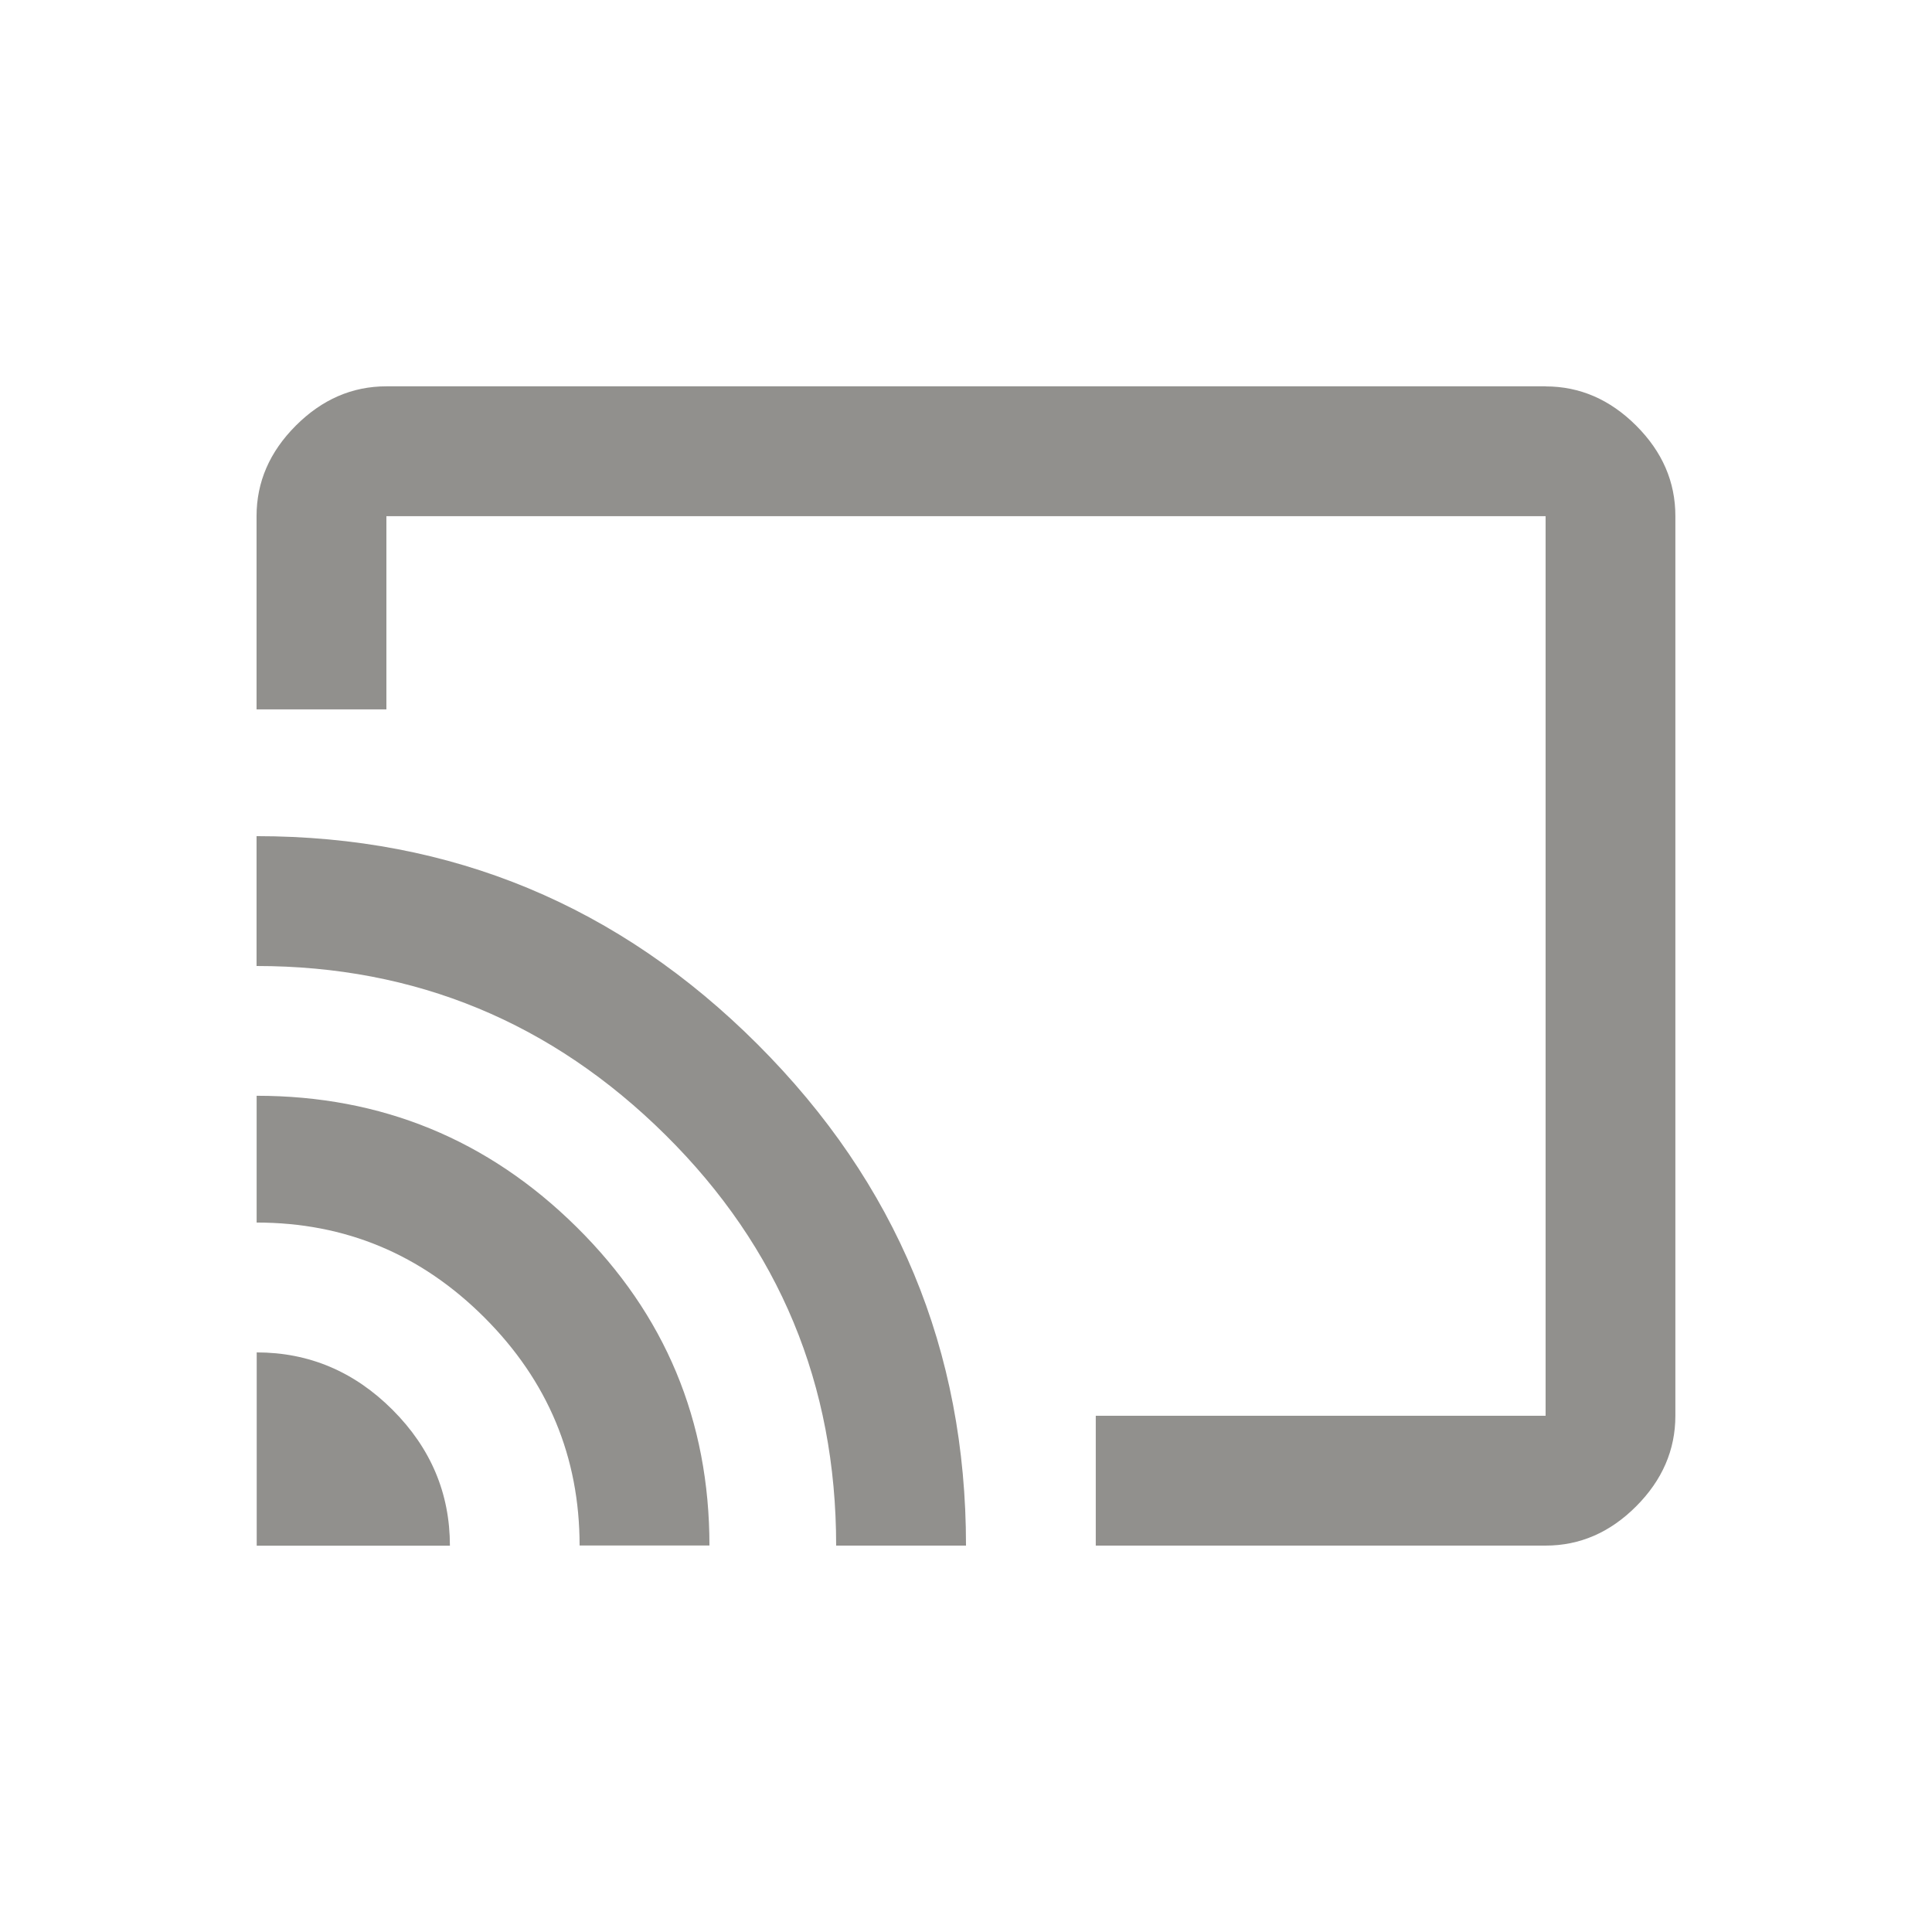 <!-- Generated by IcoMoon.io -->
<svg version="1.1" xmlns="http://www.w3.org/2000/svg" width="24" height="24" viewBox="0 0 24 24">
<title>cast</title>
<path fill="#91908d" d="M3.188 10.387q3.637 0 6.225 2.588t2.587 6.225h-1.613q0-3-2.119-5.1t-5.081-2.1v-1.613zM3.188 13.612q2.325 0 3.975 1.631t1.65 3.956h-1.613q0-1.65-1.181-2.831t-2.831-1.181v-1.575zM3.188 16.8q0.975 0 1.688 0.713t0.713 1.688h-2.4v-2.4zM19.2 4.8q0.637 0 1.125 0.487t0.487 1.125v11.175q0 0.637-0.487 1.125t-1.125 0.488h-5.588v-1.613h5.588v-11.175h-14.4v2.4h-1.613v-2.4q0-0.637 0.488-1.125t1.125-0.488h14.4z"></path>
</svg>
